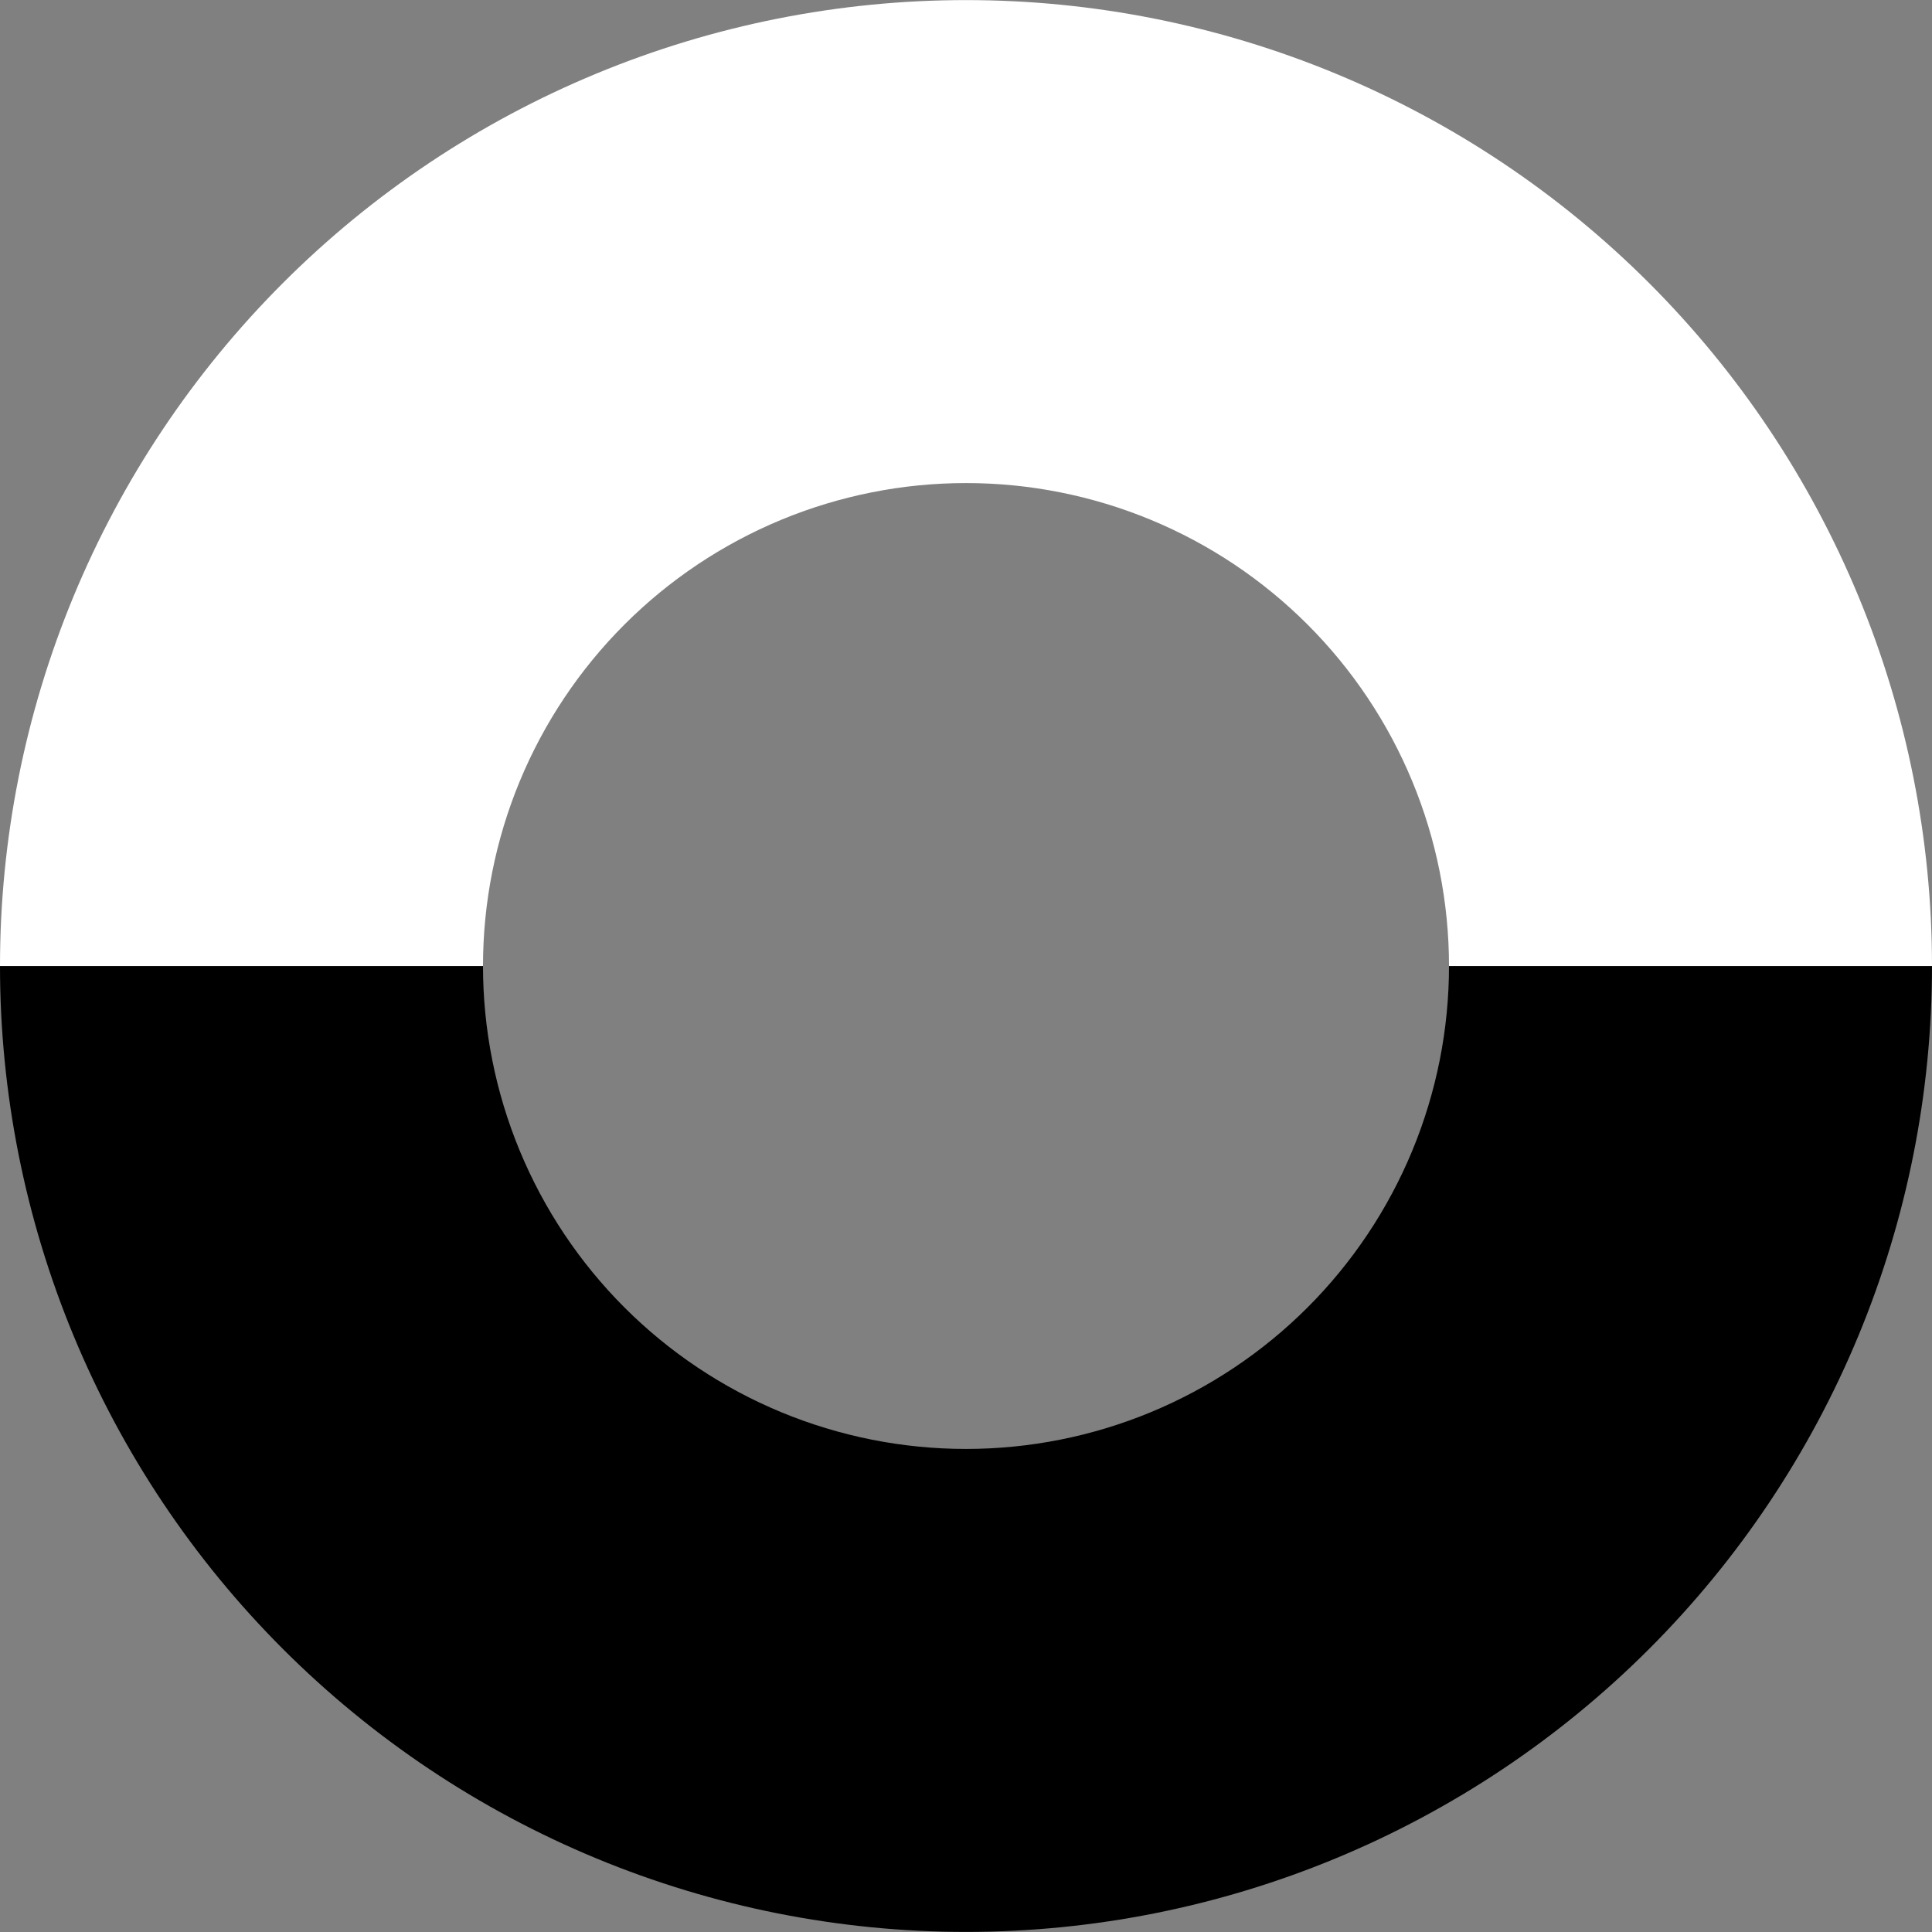 <svg width="400" height="400" viewBox="0 0 400 400" fill="none" xmlns="http://www.w3.org/2000/svg">
<rect x="0" y="0" width="400" height="400" fill="#808080" stroke="none"/>
<path d="M400 199.992C400 226.255 394.827 252.261 384.776 276.525C374.725 300.789 359.993 322.836 341.421 341.407C322.85 359.978 300.802 374.709 276.537 384.76C252.271 394.81 226.264 399.983 200 399.983C173.735 399.983 147.728 394.81 123.463 384.76C99.198 374.709 77.15 359.978 58.578 341.407C40.007 322.836 25.275 300.789 15.224 276.525C5.173 252.261 -4.61292e-05 226.255 3.08479e-10 199.991L100 199.991C100 213.123 102.587 226.126 107.612 238.258C112.637 250.39 120.003 261.414 129.289 270.699C138.575 279.985 149.599 287.35 161.732 292.376C173.864 297.401 186.868 299.987 200 299.987C213.132 299.987 226.136 297.401 238.268 292.376C250.401 287.35 261.425 279.985 270.711 270.699C279.997 261.414 287.362 250.39 292.388 238.258C297.413 226.126 300 213.123 300 199.992H400Z" fill="black"/>
<path d="M0 200.008C2.29611e-06 173.745 5.173 147.739 15.224 123.475C25.275 99.211 40.007 77.164 58.579 58.593C77.15 40.022 99.198 25.291 123.464 15.24C147.729 5.19 173.736 0.017 200 0.017C226.265 0.017 252.272 5.19 276.537 15.24C300.802 25.291 322.85 40.022 341.422 58.593C359.993 77.164 374.725 99.211 384.776 123.475C394.827 147.74 400 173.746 400 200.009L300 200.009C300 186.877 297.414 173.874 292.388 161.742C287.363 149.61 279.997 138.586 270.711 129.301C261.425 120.015 250.401 112.65 238.269 107.624C226.136 102.599 213.132 100.013 200 100.013C186.868 100.013 173.864 102.599 161.732 107.624C149.599 112.65 138.575 120.015 129.289 129.301C120.004 138.586 112.638 149.61 107.612 161.742C102.587 173.874 100 186.877 100 200.008L0 200.008Z" fill="white"/>
</svg>

